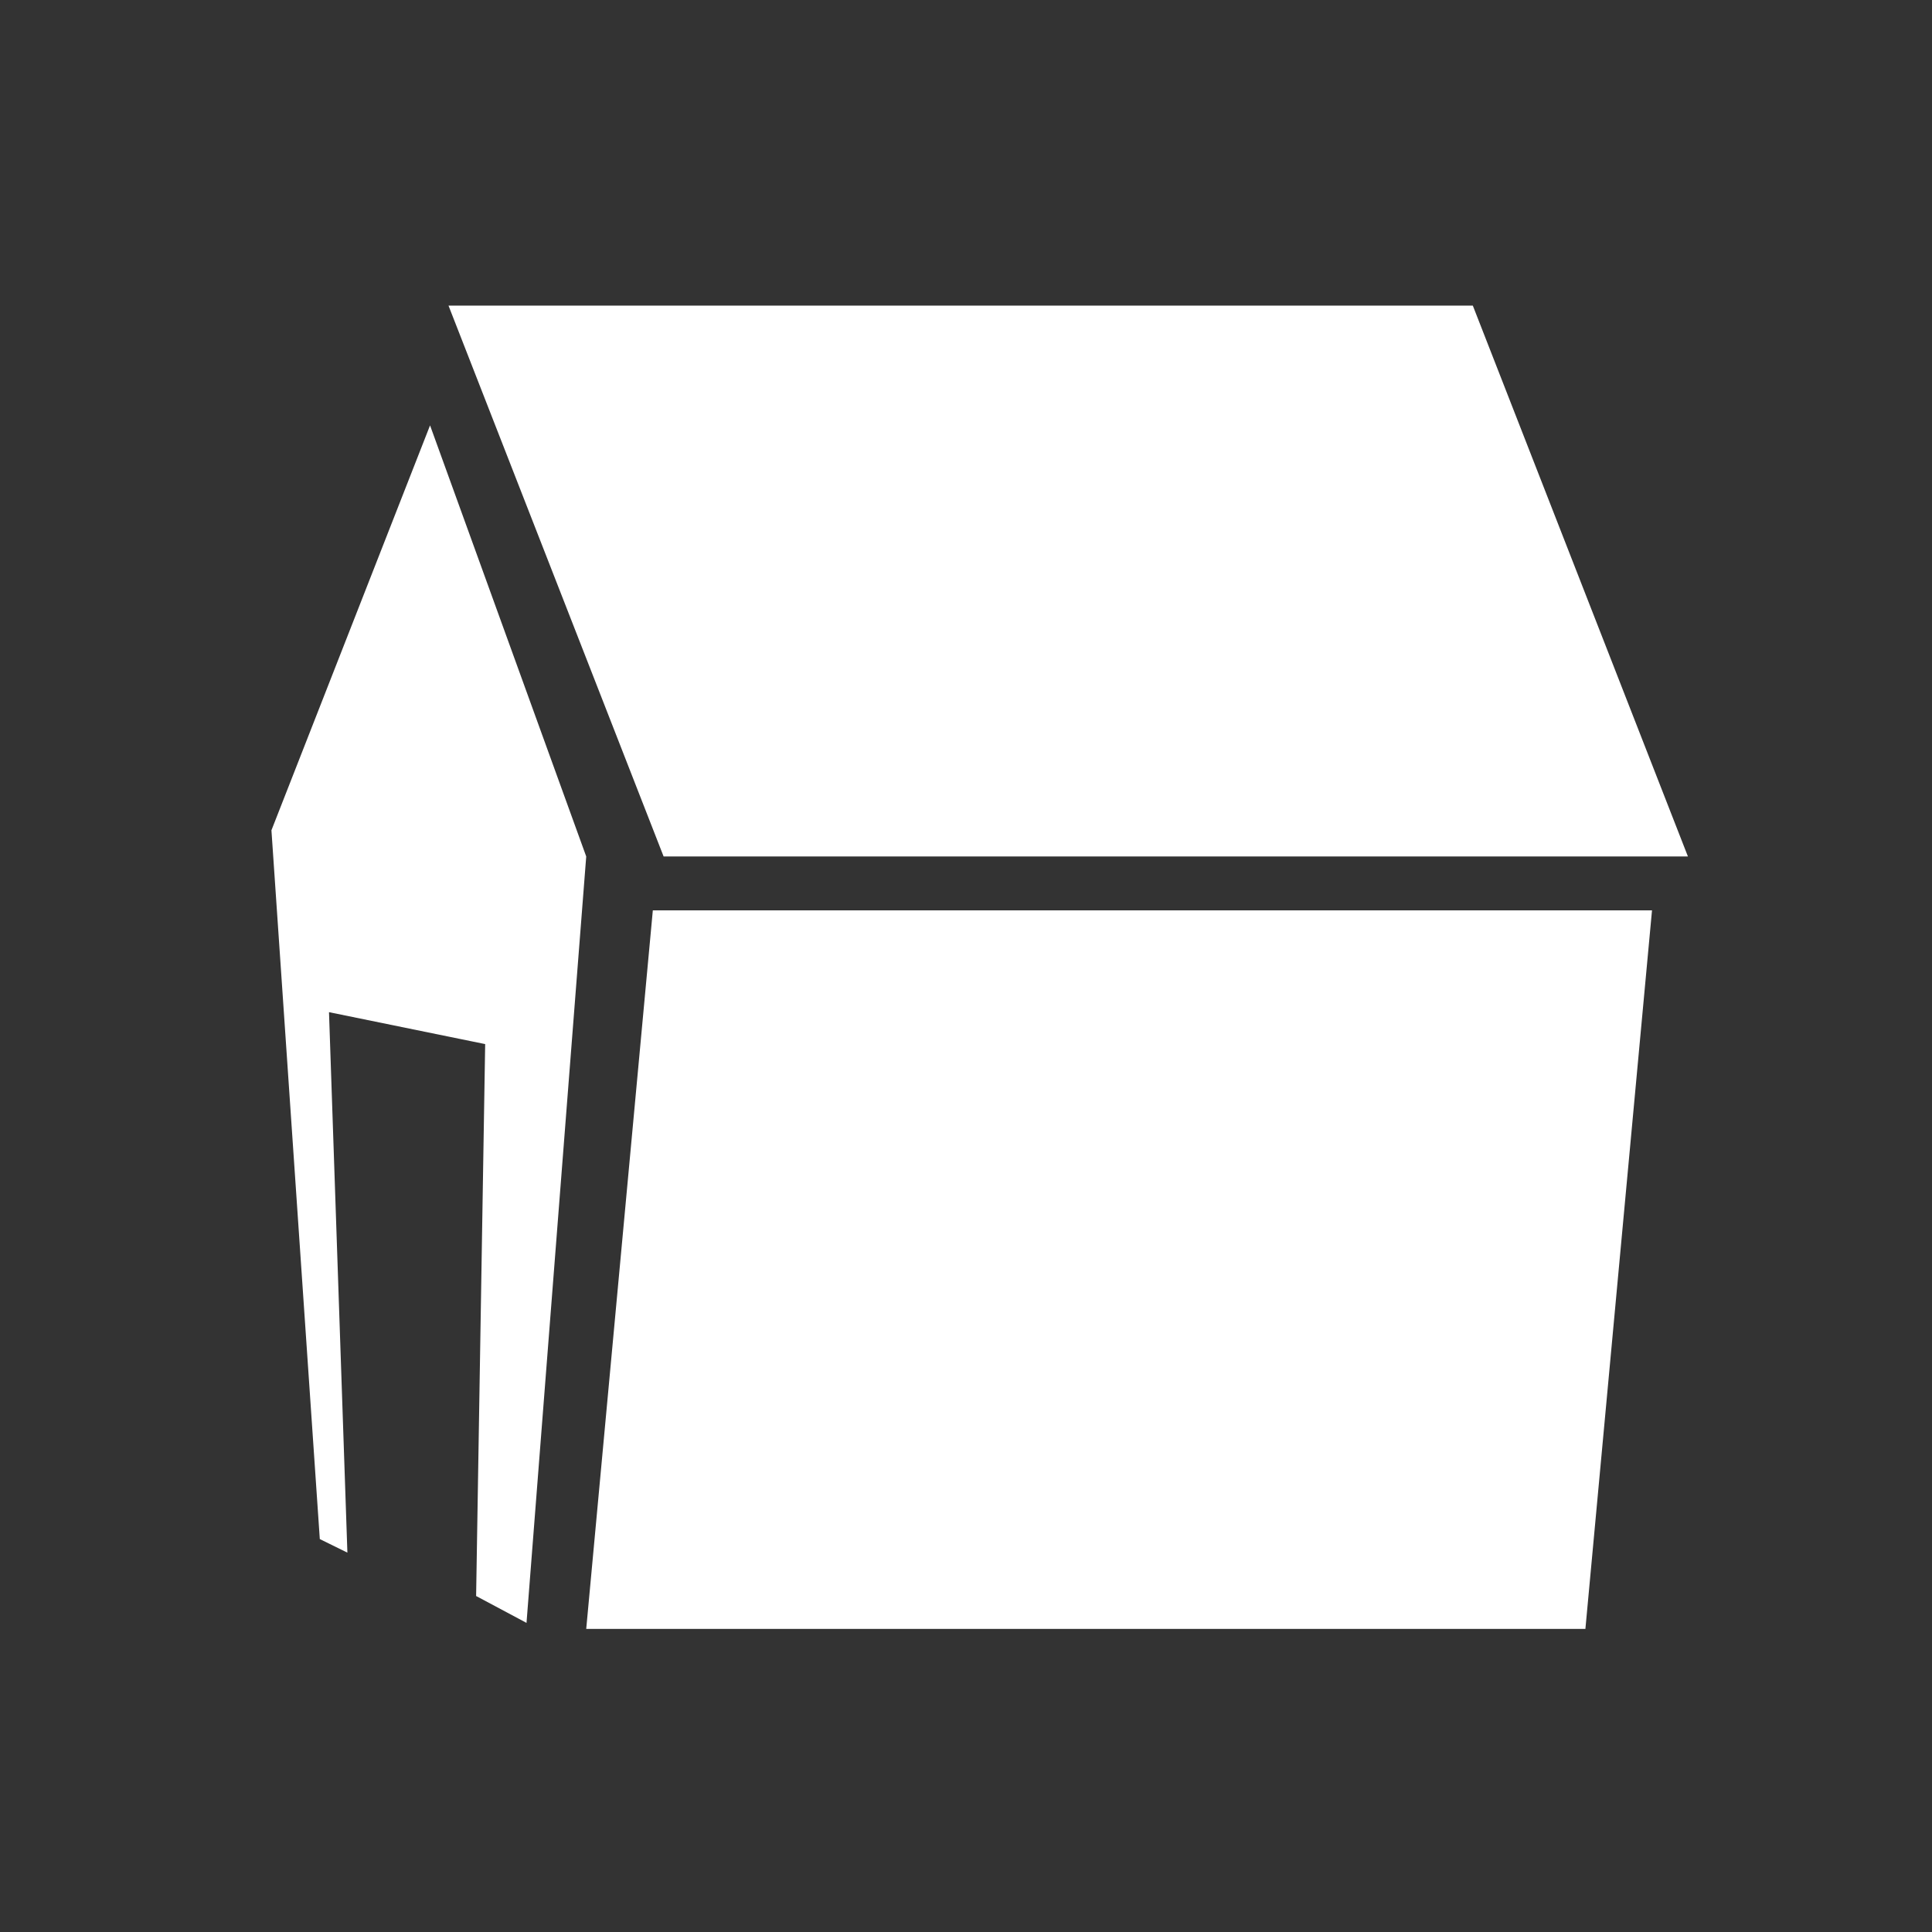 <svg width="121" height="121" viewBox="0 0 121 121" fill="none" xmlns="http://www.w3.org/2000/svg">
<rect x="0" y="0" width="121" height="121" fill="#333333" stroke="none"/>
<path d="M28.09 19.141H92.242L105.714 53.641H41.562L28.09 19.141Z" fill="white"/>
<path d="M40.886 57.016H103.464L99.293 102.016H36.715L40.886 57.016Z" fill="white"/>
<path d="M17 52L26.934 26.641L36.715 53.641L32.975 101.641L29.819 99.958L30.386 65.391L20.605 63.391L21.757 97.241L20.029 96.391L17 52Z" fill="white"/>
</svg>
